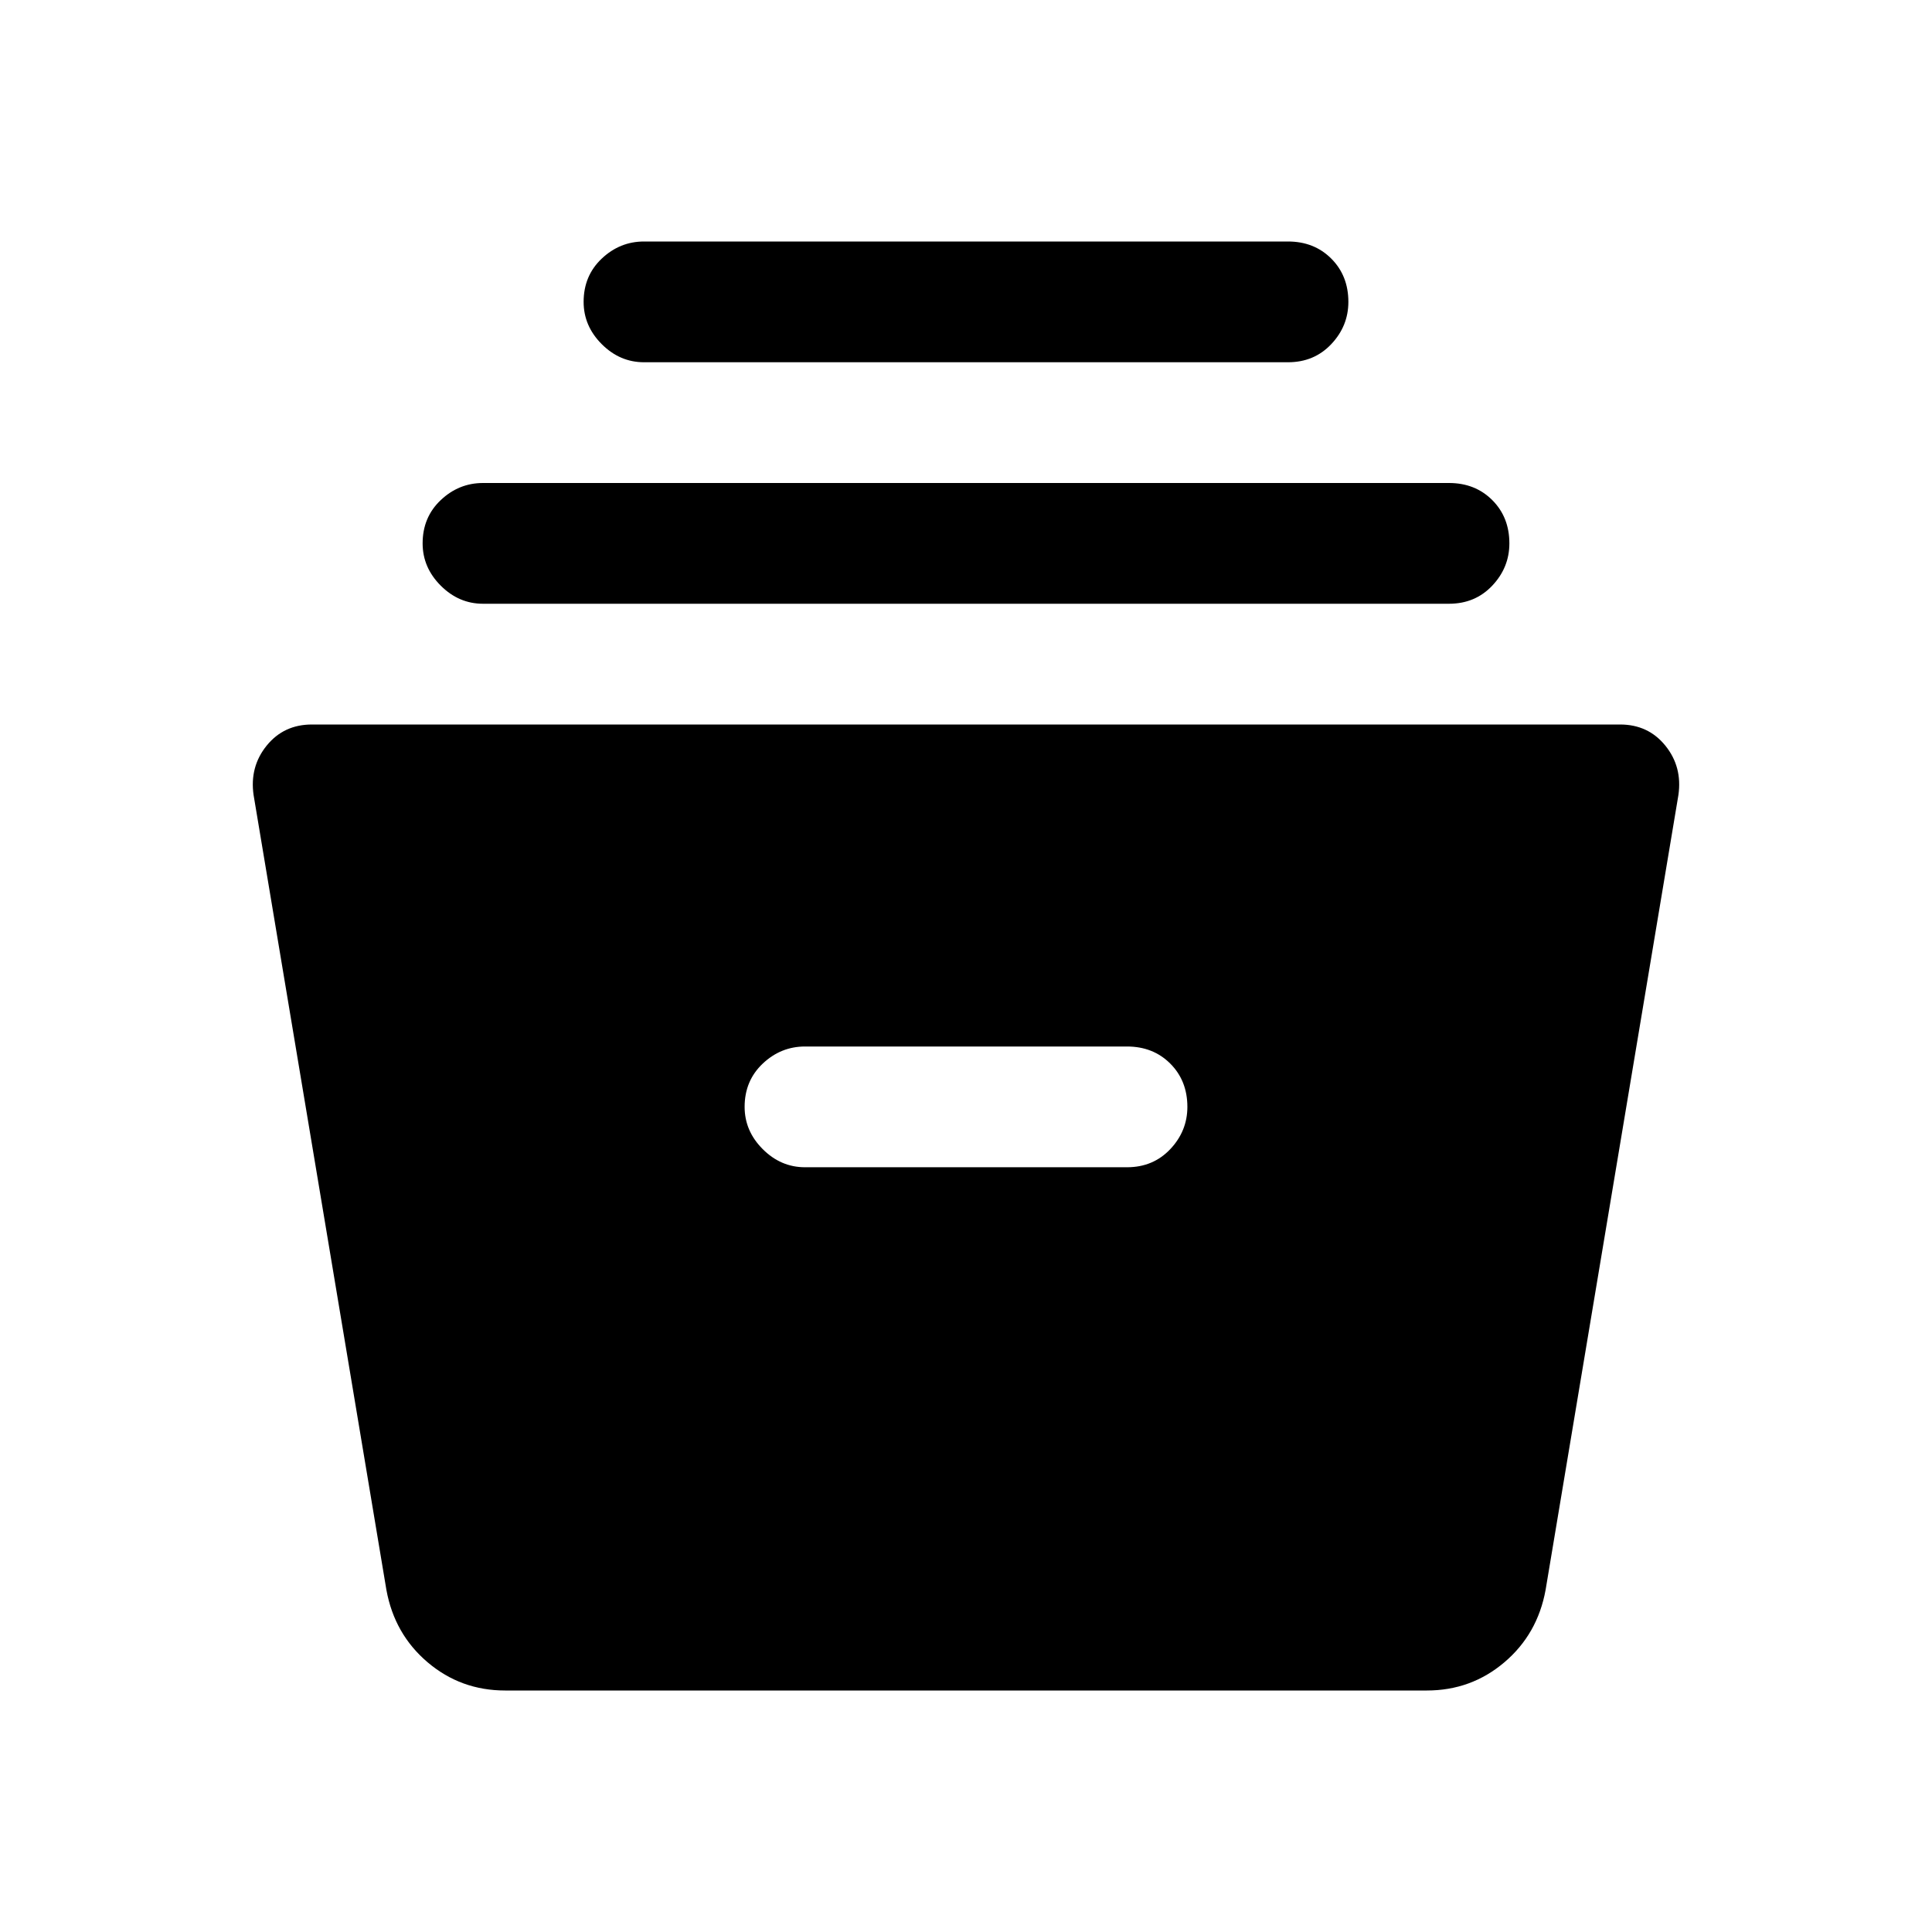 <svg xmlns="http://www.w3.org/2000/svg" width="48" height="48" viewBox="0 0 48 48"><path d="M12.55 42q-1.1 0-1.925-.7T9.6 39.5L6.3 19.75q-.1-.7.325-1.225Q7.05 18 7.75 18h32.5q.7 0 1.125.525.425.525.325 1.225L38.4 39.5q-.2 1.1-1.025 1.8t-1.925.7ZM20 29h8q.65 0 1.075-.45.425-.45.425-1.05 0-.65-.425-1.075Q28.65 26 28 26h-8q-.6 0-1.05.425-.45.425-.45 1.075 0 .6.45 1.05.45.45 1.05.45Zm-8-14q-.6 0-1.05-.45-.45-.45-.45-1.05 0-.65.45-1.075Q11.4 12 12 12h24q.65 0 1.075.425.425.425.425 1.075 0 .6-.425 1.05Q36.65 15 36 15Zm4-6q-.6 0-1.05-.45-.45-.45-.45-1.05 0-.65.45-1.075Q15.4 6 16 6h16q.65 0 1.075.425.425.425.425 1.075 0 .6-.425 1.05Q32.65 9 32 9Z"/></svg>